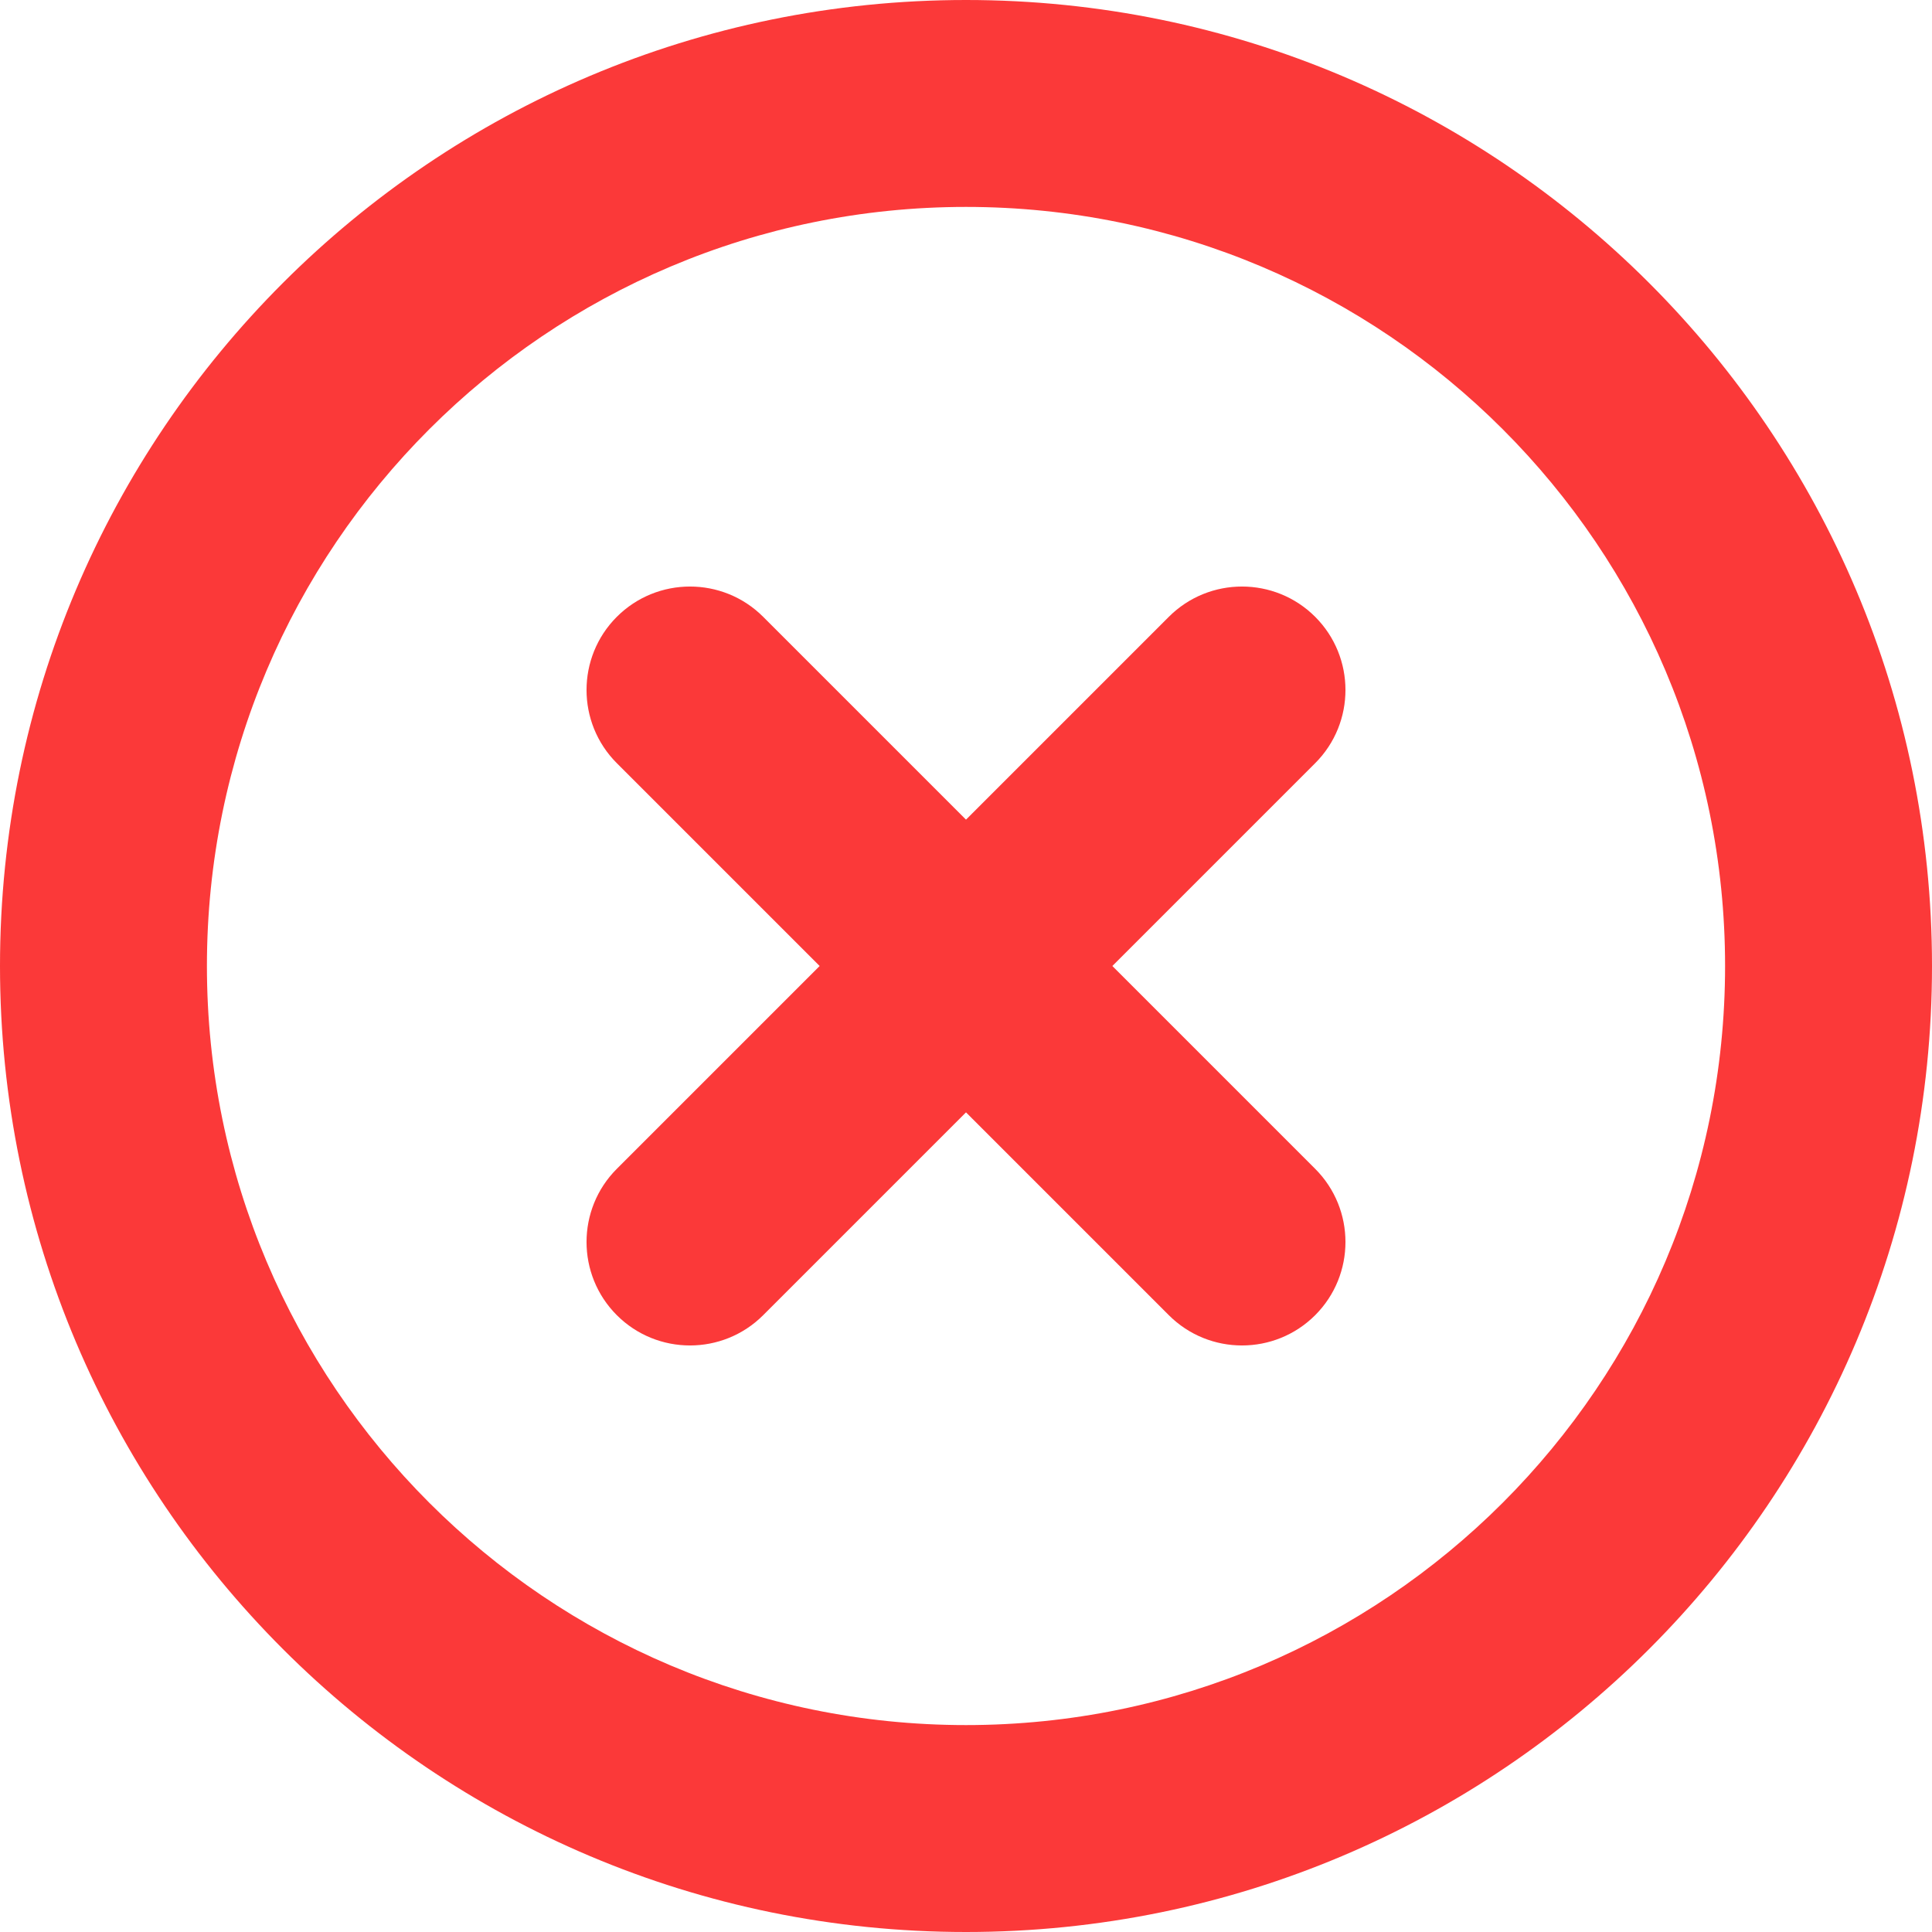 <svg width="12.25" height="12.25" viewBox="0 0 12.25 12.25" fill="none" xmlns="http://www.w3.org/2000/svg" xmlns:xlink="http://www.w3.org/1999/xlink">
	<desc>
			Created with Pixso.
	</desc>
	<defs/>
	<path id="icon" d="M10.938 6.125C10.938 8.783 8.783 10.938 6.125 10.938C3.467 10.938 1.312 8.783 1.312 6.125C1.312 3.467 3.467 1.312 6.125 1.312C8.783 1.312 10.938 3.467 10.938 6.125ZM12.25 6.125C12.25 9.508 9.508 12.25 6.125 12.25C2.742 12.25 0 9.508 0 6.125C0 2.742 2.742 0 6.125 0C9.508 0 12.25 2.742 12.25 6.125ZM4.839 3.911C4.583 3.655 4.167 3.655 3.911 3.911C3.655 4.167 3.655 4.583 3.911 4.839L5.197 6.125L3.911 7.411C3.655 7.667 3.655 8.083 3.911 8.339C4.167 8.595 4.583 8.595 4.839 8.339L6.125 7.053L7.411 8.339C7.667 8.595 8.083 8.595 8.339 8.339C8.595 8.083 8.595 7.667 8.339 7.411L7.053 6.125L8.339 4.839C8.595 4.583 8.595 4.167 8.339 3.911C8.083 3.655 7.667 3.655 7.411 3.911L6.125 5.197L4.839 3.911Z" fill="#FB3939" fill-opacity="1" fill-rule="evenodd"/>
</svg>
